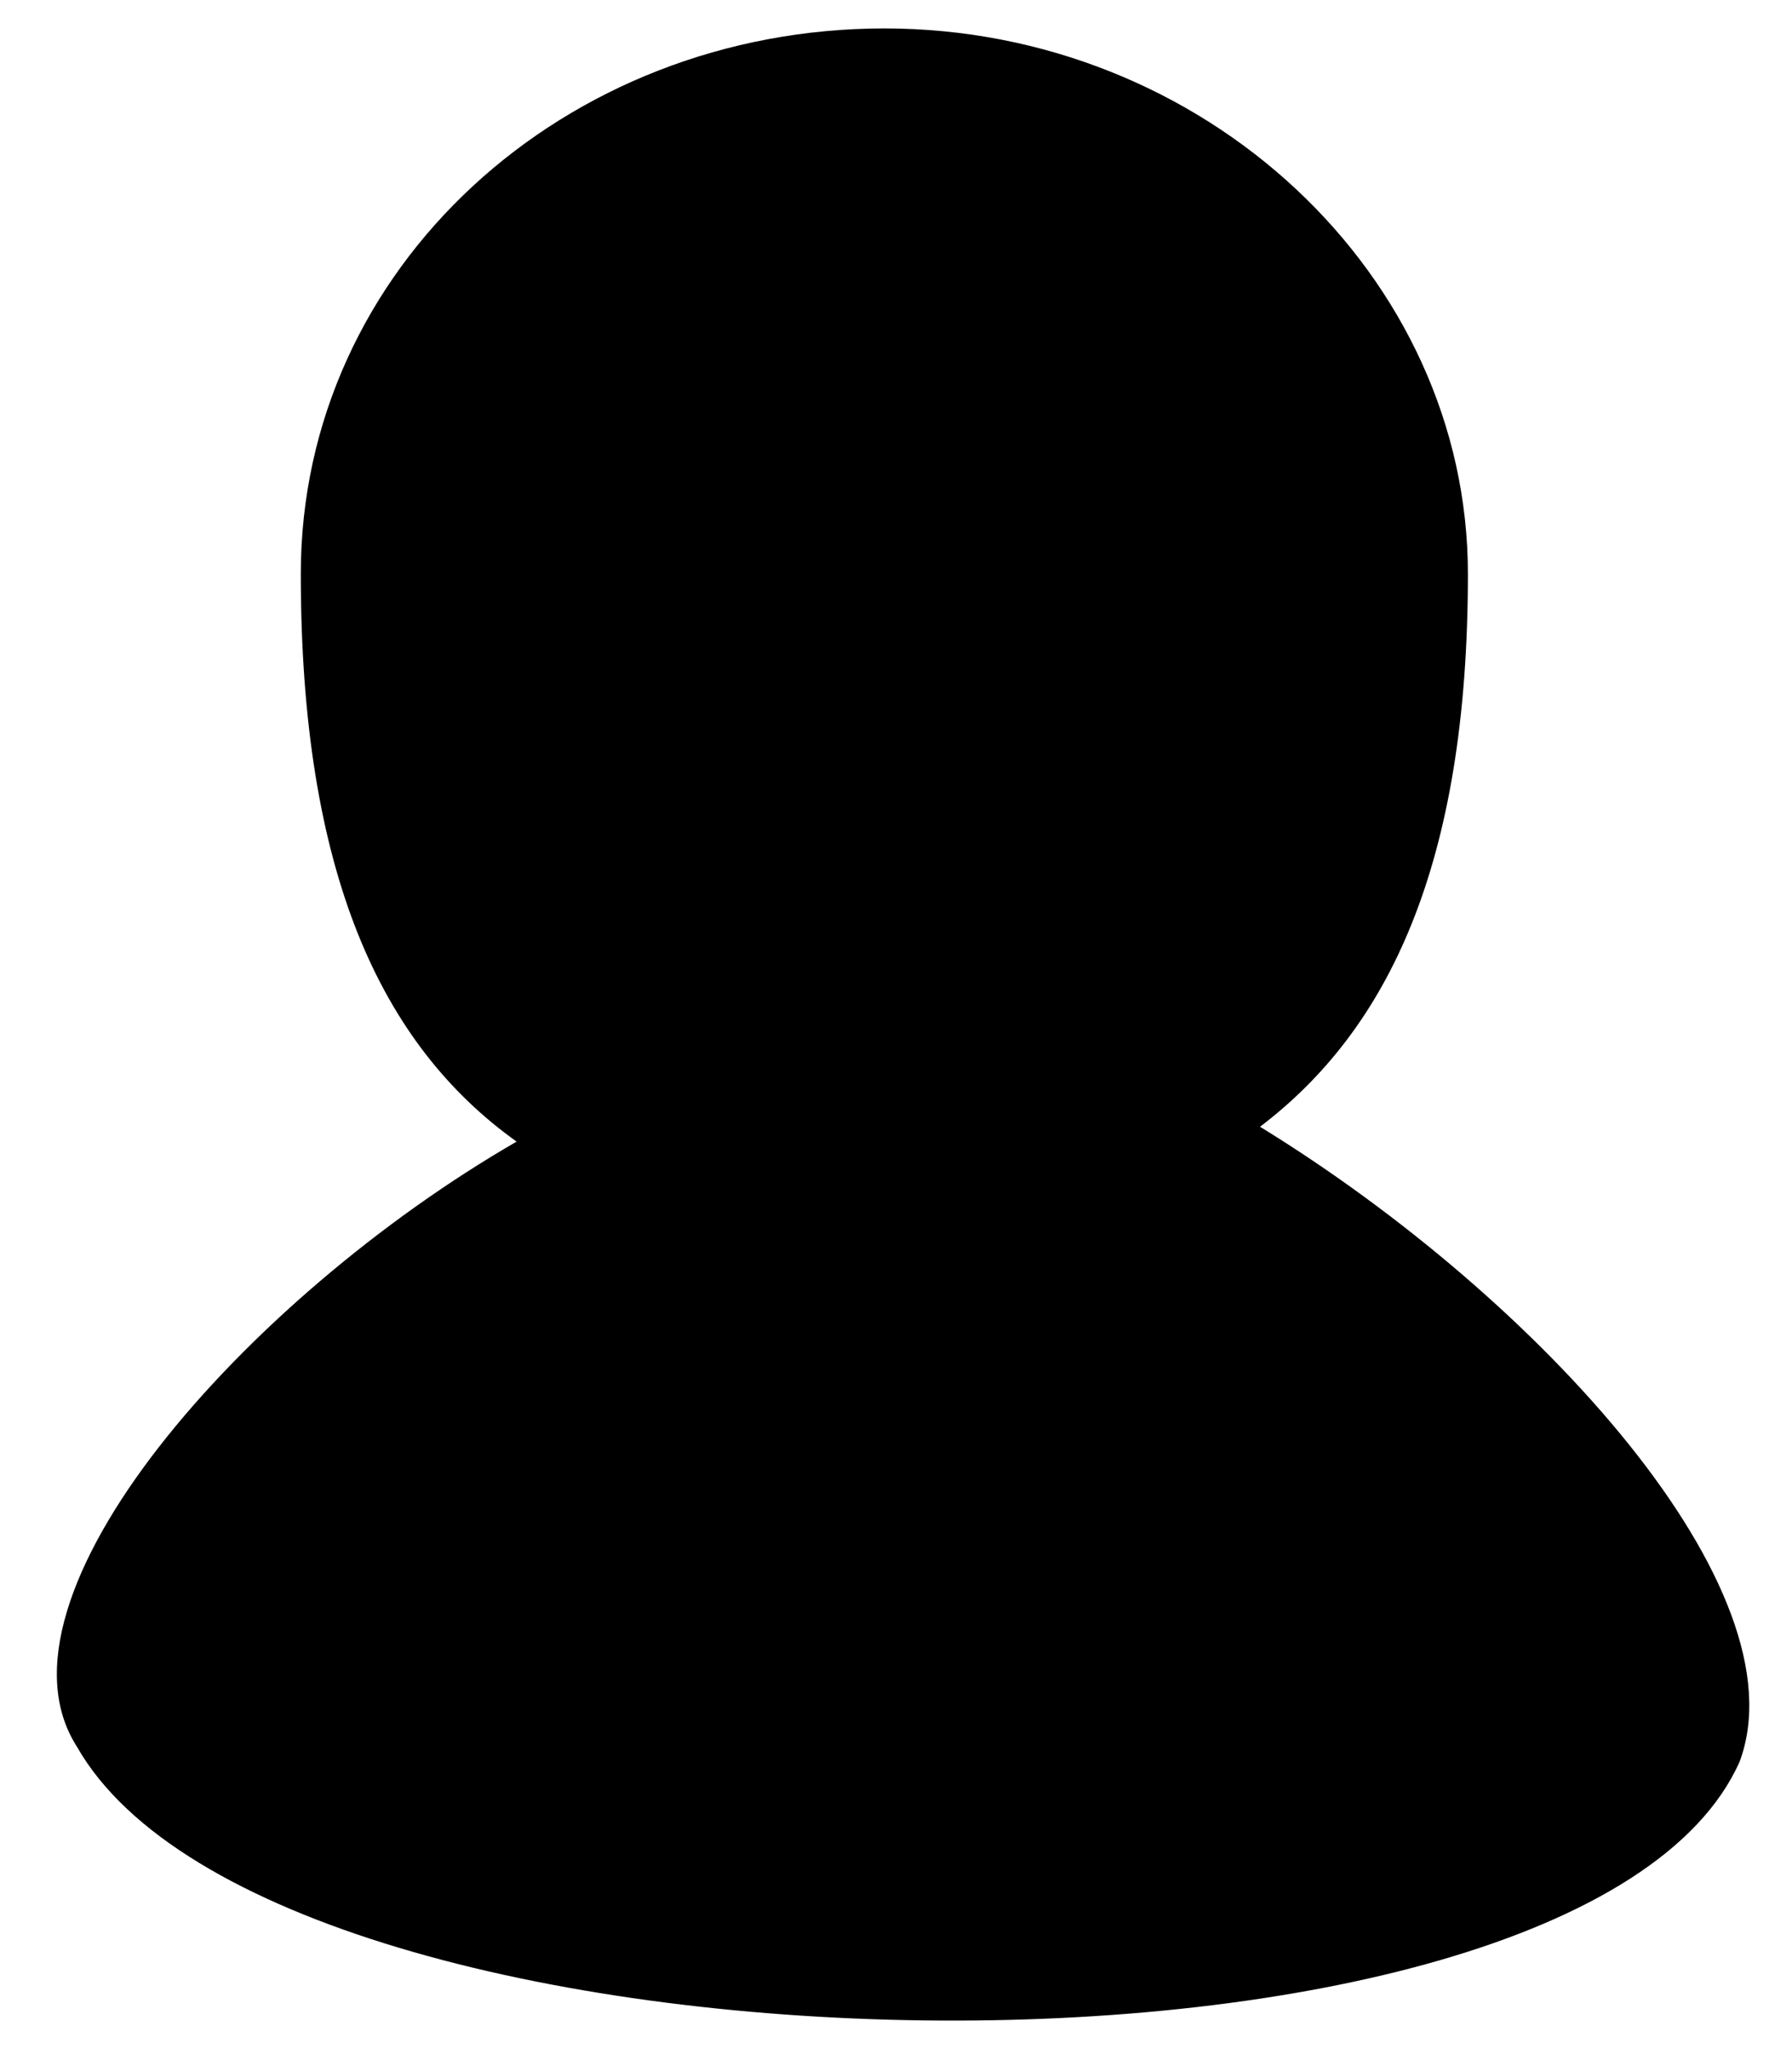 <svg width="21" height="24" viewBox="0 0 21 24" fill="none" xmlns="http://www.w3.org/2000/svg">
<path d="M14.766 13.197C16.265 12.059 17.202 10.134 17.202 6.722C17.202 3.222 14.11 0.333 10.364 0.333C6.617 0.333 3.525 3.133 3.525 6.721C3.525 10.221 4.462 12.235 6.054 13.371C2.869 15.21 -0.222 18.709 0.902 20.459C3.244 24.572 18.513 24.834 20.386 20.634C21.136 18.622 18.045 15.21 14.766 13.197Z" fill="currentColor"/>
</svg>
